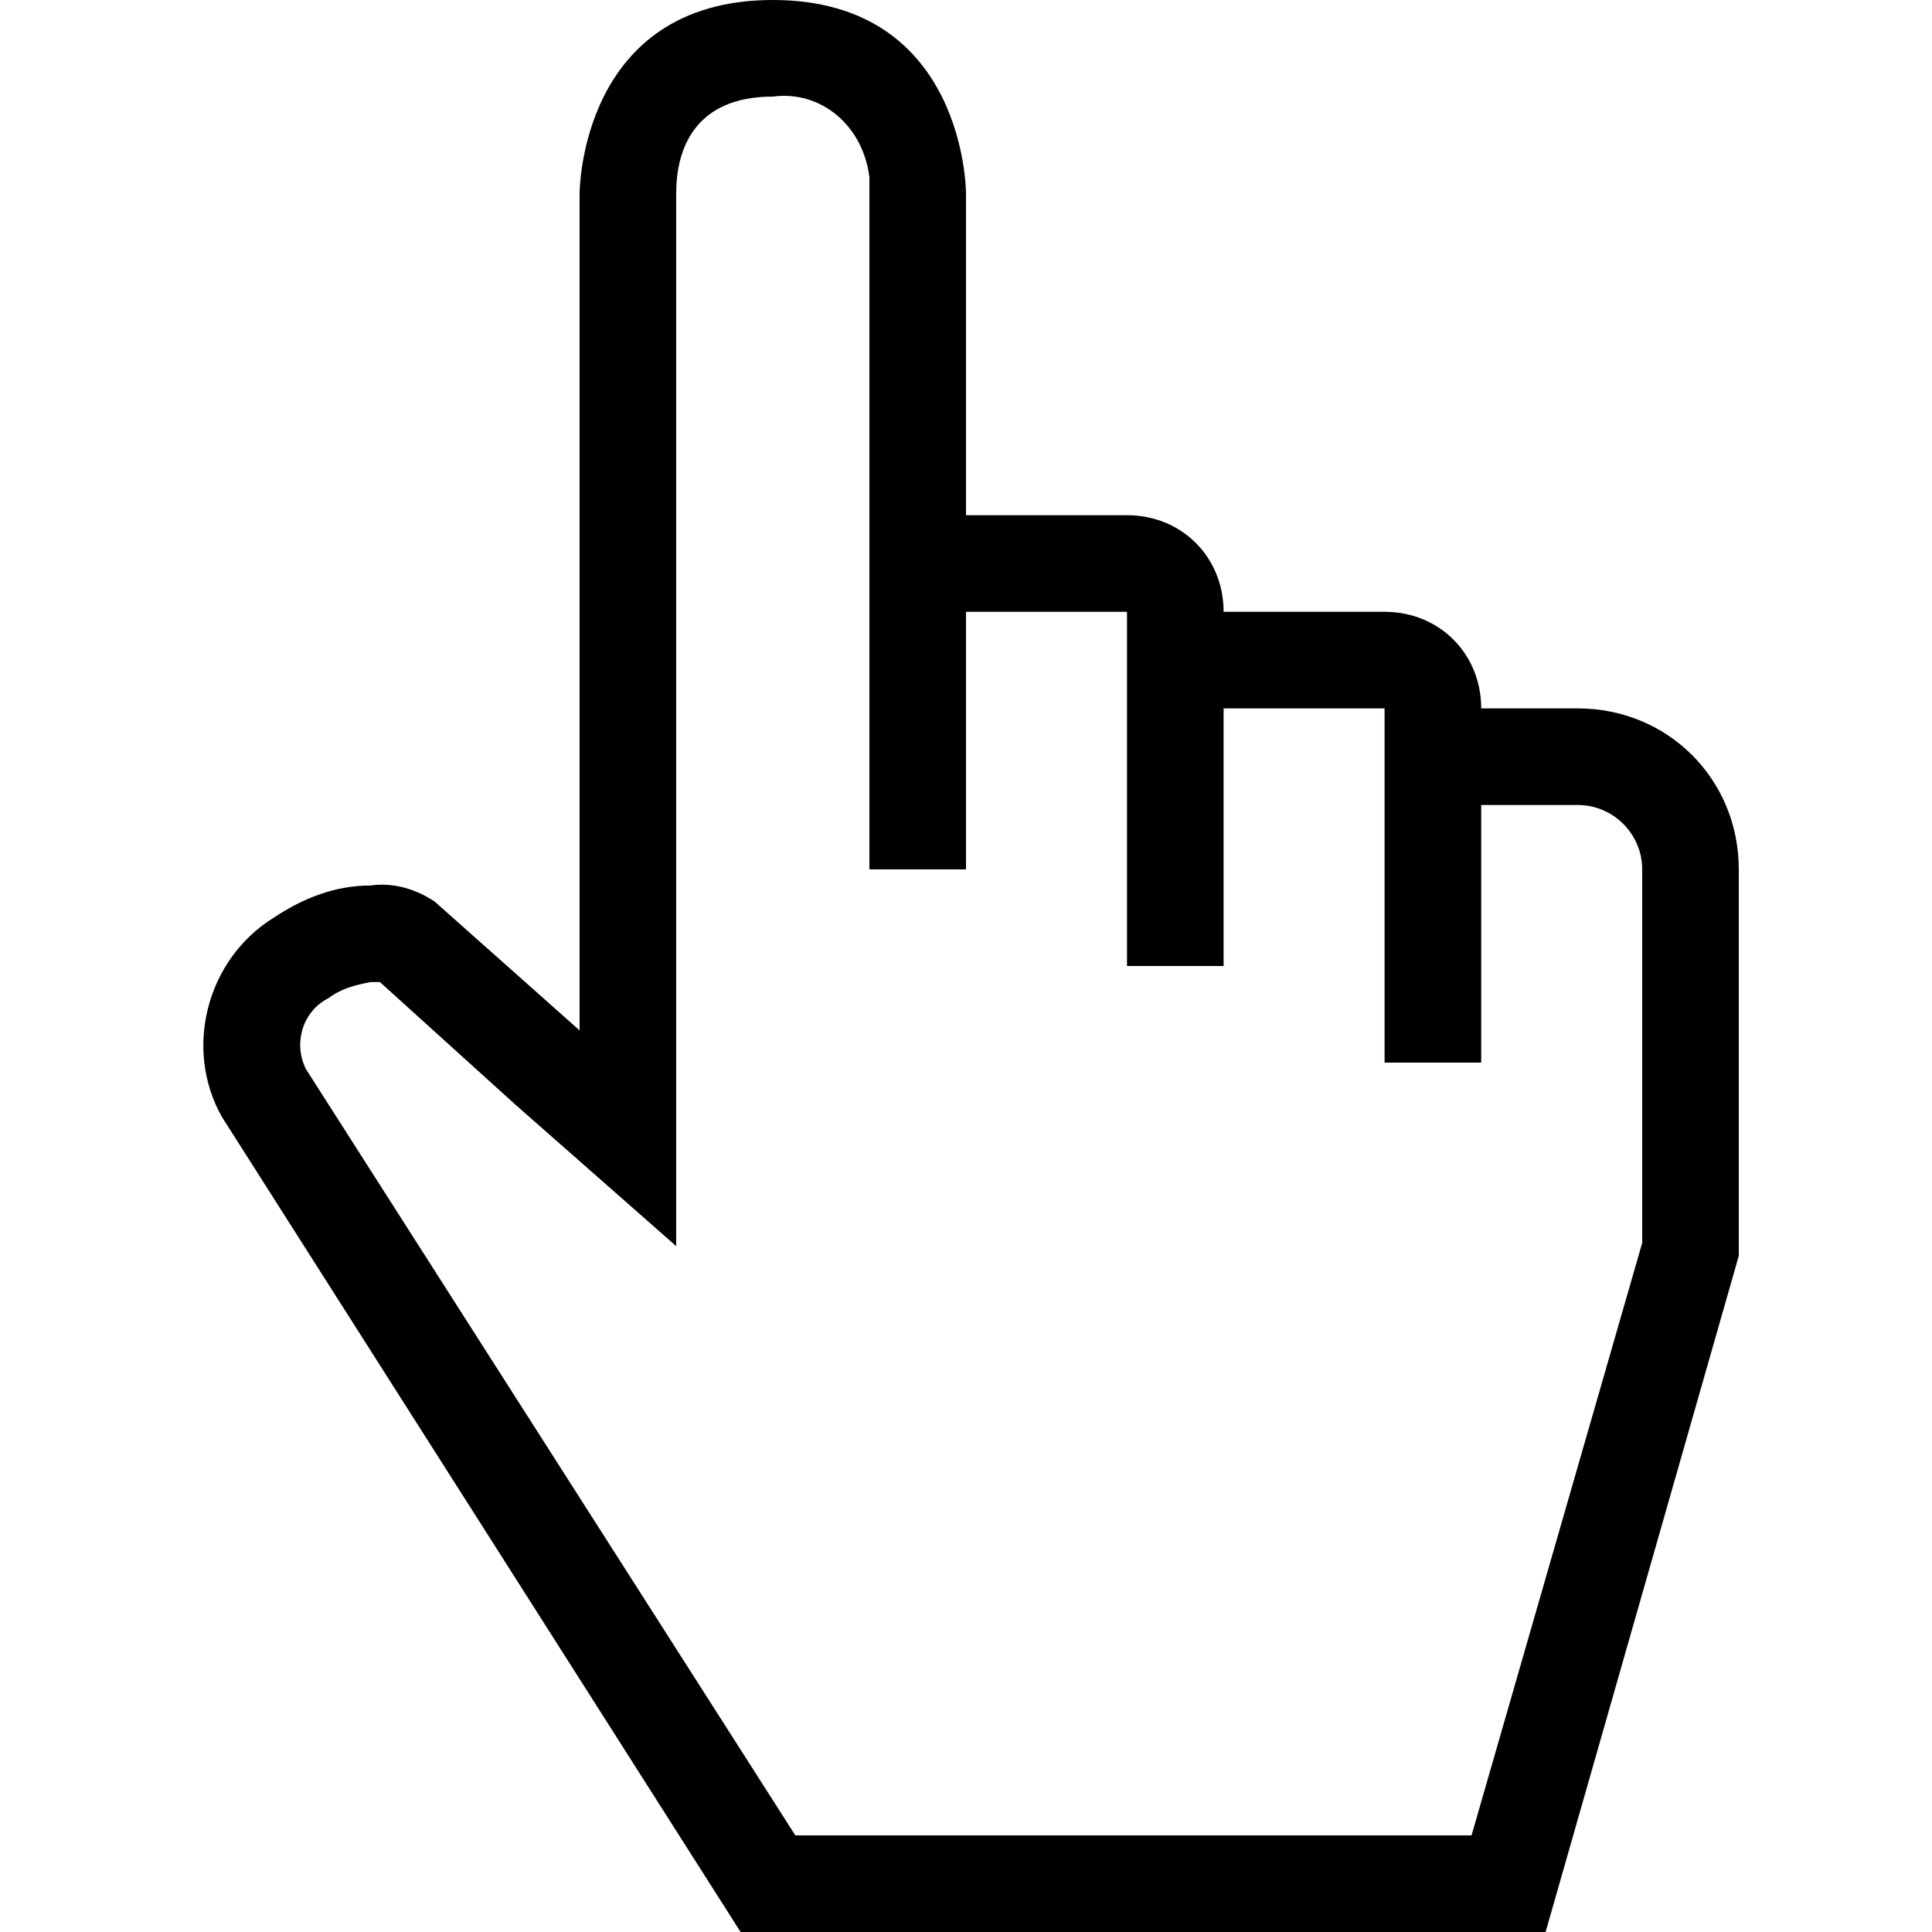 <?xml version="1.0" encoding="utf-8"?>
<!-- Generator: Adobe Illustrator 20.1.0, SVG Export Plug-In . SVG Version: 6.00 Build 0)  -->
<svg version="1.1" id="Ebene_2" xmlns="http://www.w3.org/2000/svg" xmlns:xlink="http://www.w3.org/1999/xlink" x="0px" y="0px"
	 viewBox="0 0 60 60" style="enable-background:new 0 0 60 60;" xml:space="preserve">
<title>pointer-hand</title>
<path d="M49,22h-3c0-1.7-1.3-3-3-3h-5c0-1.7-1.3-3-3-3h-5V6c0,0,0-6-6-6s-6,6-6,6v26l-4.5-4c-0.6-0.4-1.3-0.6-2-0.5
	c-1.1,0-2.1,0.4-3,1c-2.1,1.3-2.8,4.1-1.6,6.2L23,60h25l6-21V27C54,24.2,51.8,22,49,22z M51,38.6L45.7,57H24.7L9.5,33.2
	c-0.4-0.8-0.1-1.8,0.7-2.2c0.4-0.3,0.8-0.4,1.3-0.5c0.1,0,0.2,0,0.3,0l4.2,3.8l5,4.4V6c0-1.4,0.6-3,3-3c1.5-0.2,2.8,0.9,3,2.5
	c0,0.2,0,0.4,0,0.5v13v8h3v-8h5v3v8h3v-8h5v3v8h3v-8h3c1.1,0,2,0.9,2,2V38.6z"/>
</svg>
